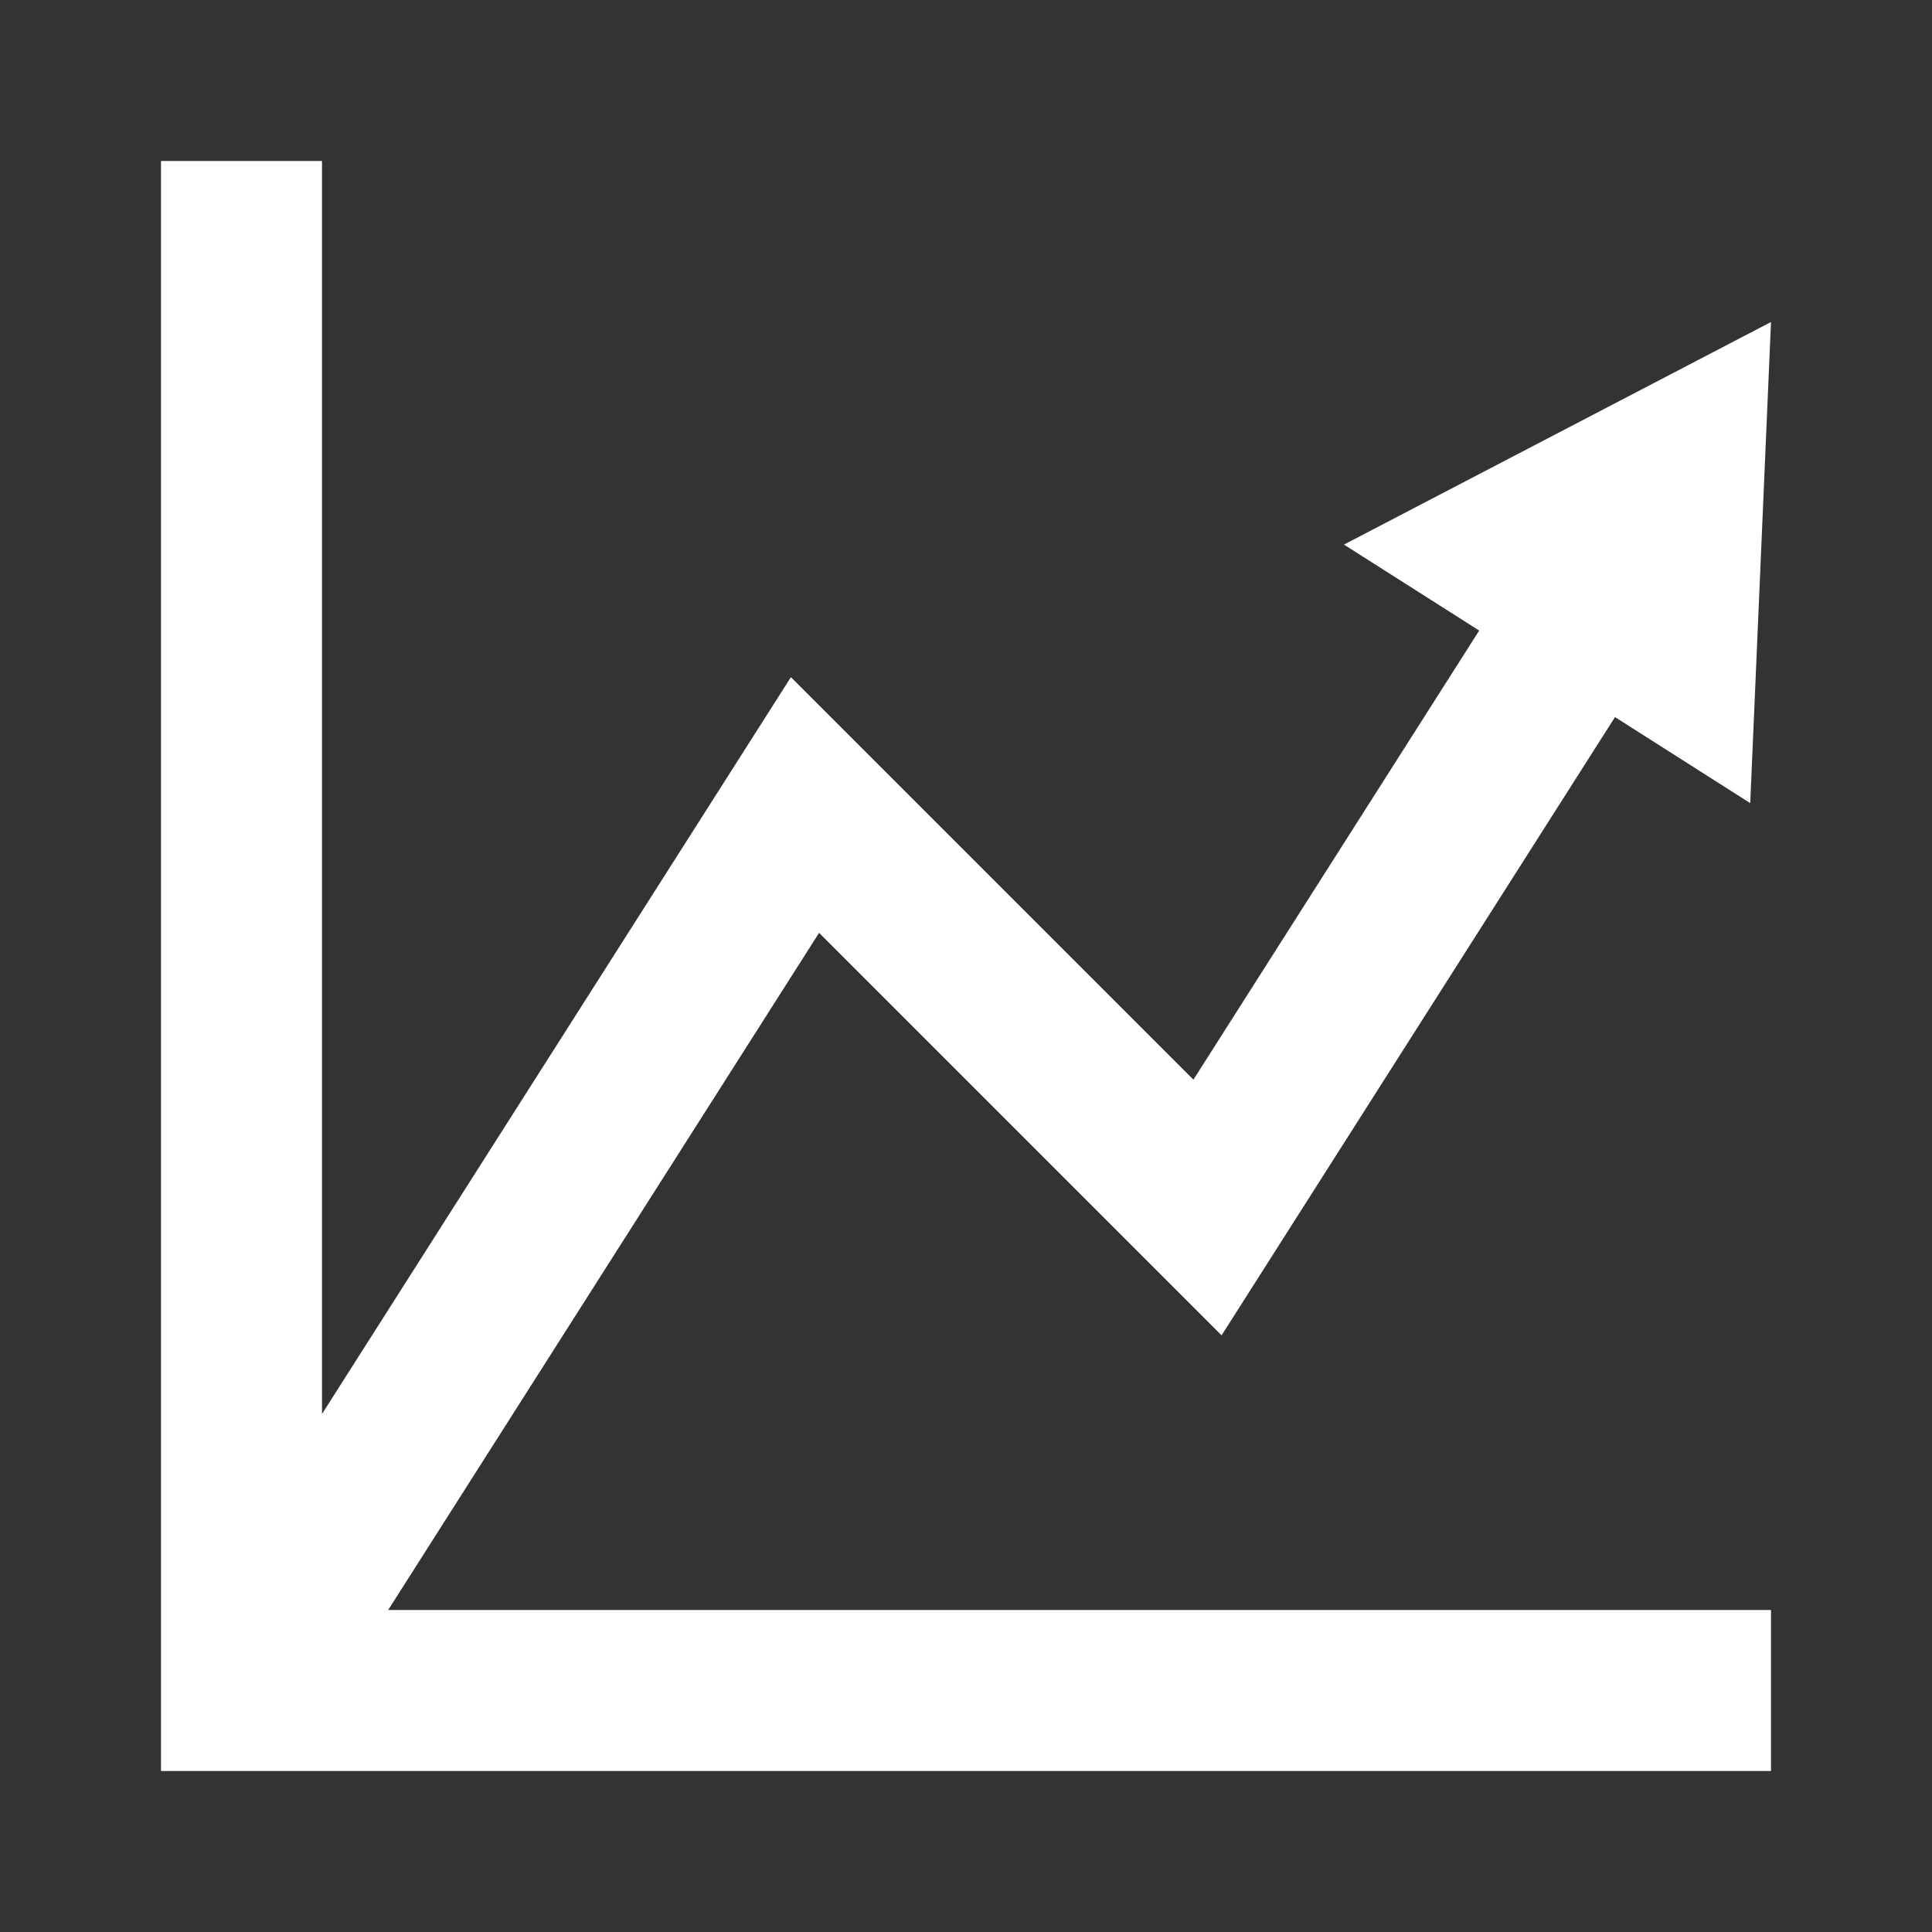 <?xml version="1.0" encoding="UTF-8"?>
<svg width="24px" height="24px" viewBox="0 0 24 24" version="1.1" xmlns="http://www.w3.org/2000/svg" xmlns:xlink="http://www.w3.org/1999/xlink">
    <rect x="0" y="0" width="24" height="24" fill="#333333" stroke="none"/>
    <!-- Generator: Sketch 59.1 (86144) - https://sketch.com -->
    <title>light / Chart</title>
    <desc>Created with Sketch.</desc>
    <defs>
        <polygon id="path-1" points="8.175 9.588 13.175 14.588 18.062 6.908 19.742 7.977 20 2 14.695 4.765 16.375 5.833 12.825 11.412 7.825 6.412 2 15.565 2 0 0 0 0 20 20 20 20 18 2.822 18"></polygon>
    </defs>
    <g id="light-/-Chart" stroke="none" stroke-width="1" fill="none" fill-rule="evenodd">
        <g id="Chart" transform="translate(2, 2)">
            <rect id="Rectangle-path" fill="#FFFFFF" fill-rule="nonzero" opacity="0" x="0" y="0" width="20" height="20"></rect>
            <mask id="mask-2" fill="white">
                <use xlink:href="#path-1"></use>
            </mask>
            <use id="Mask" fill="#FFFFFF" xlink:href="#path-1"></use>
        </g>
    </g>
</svg>